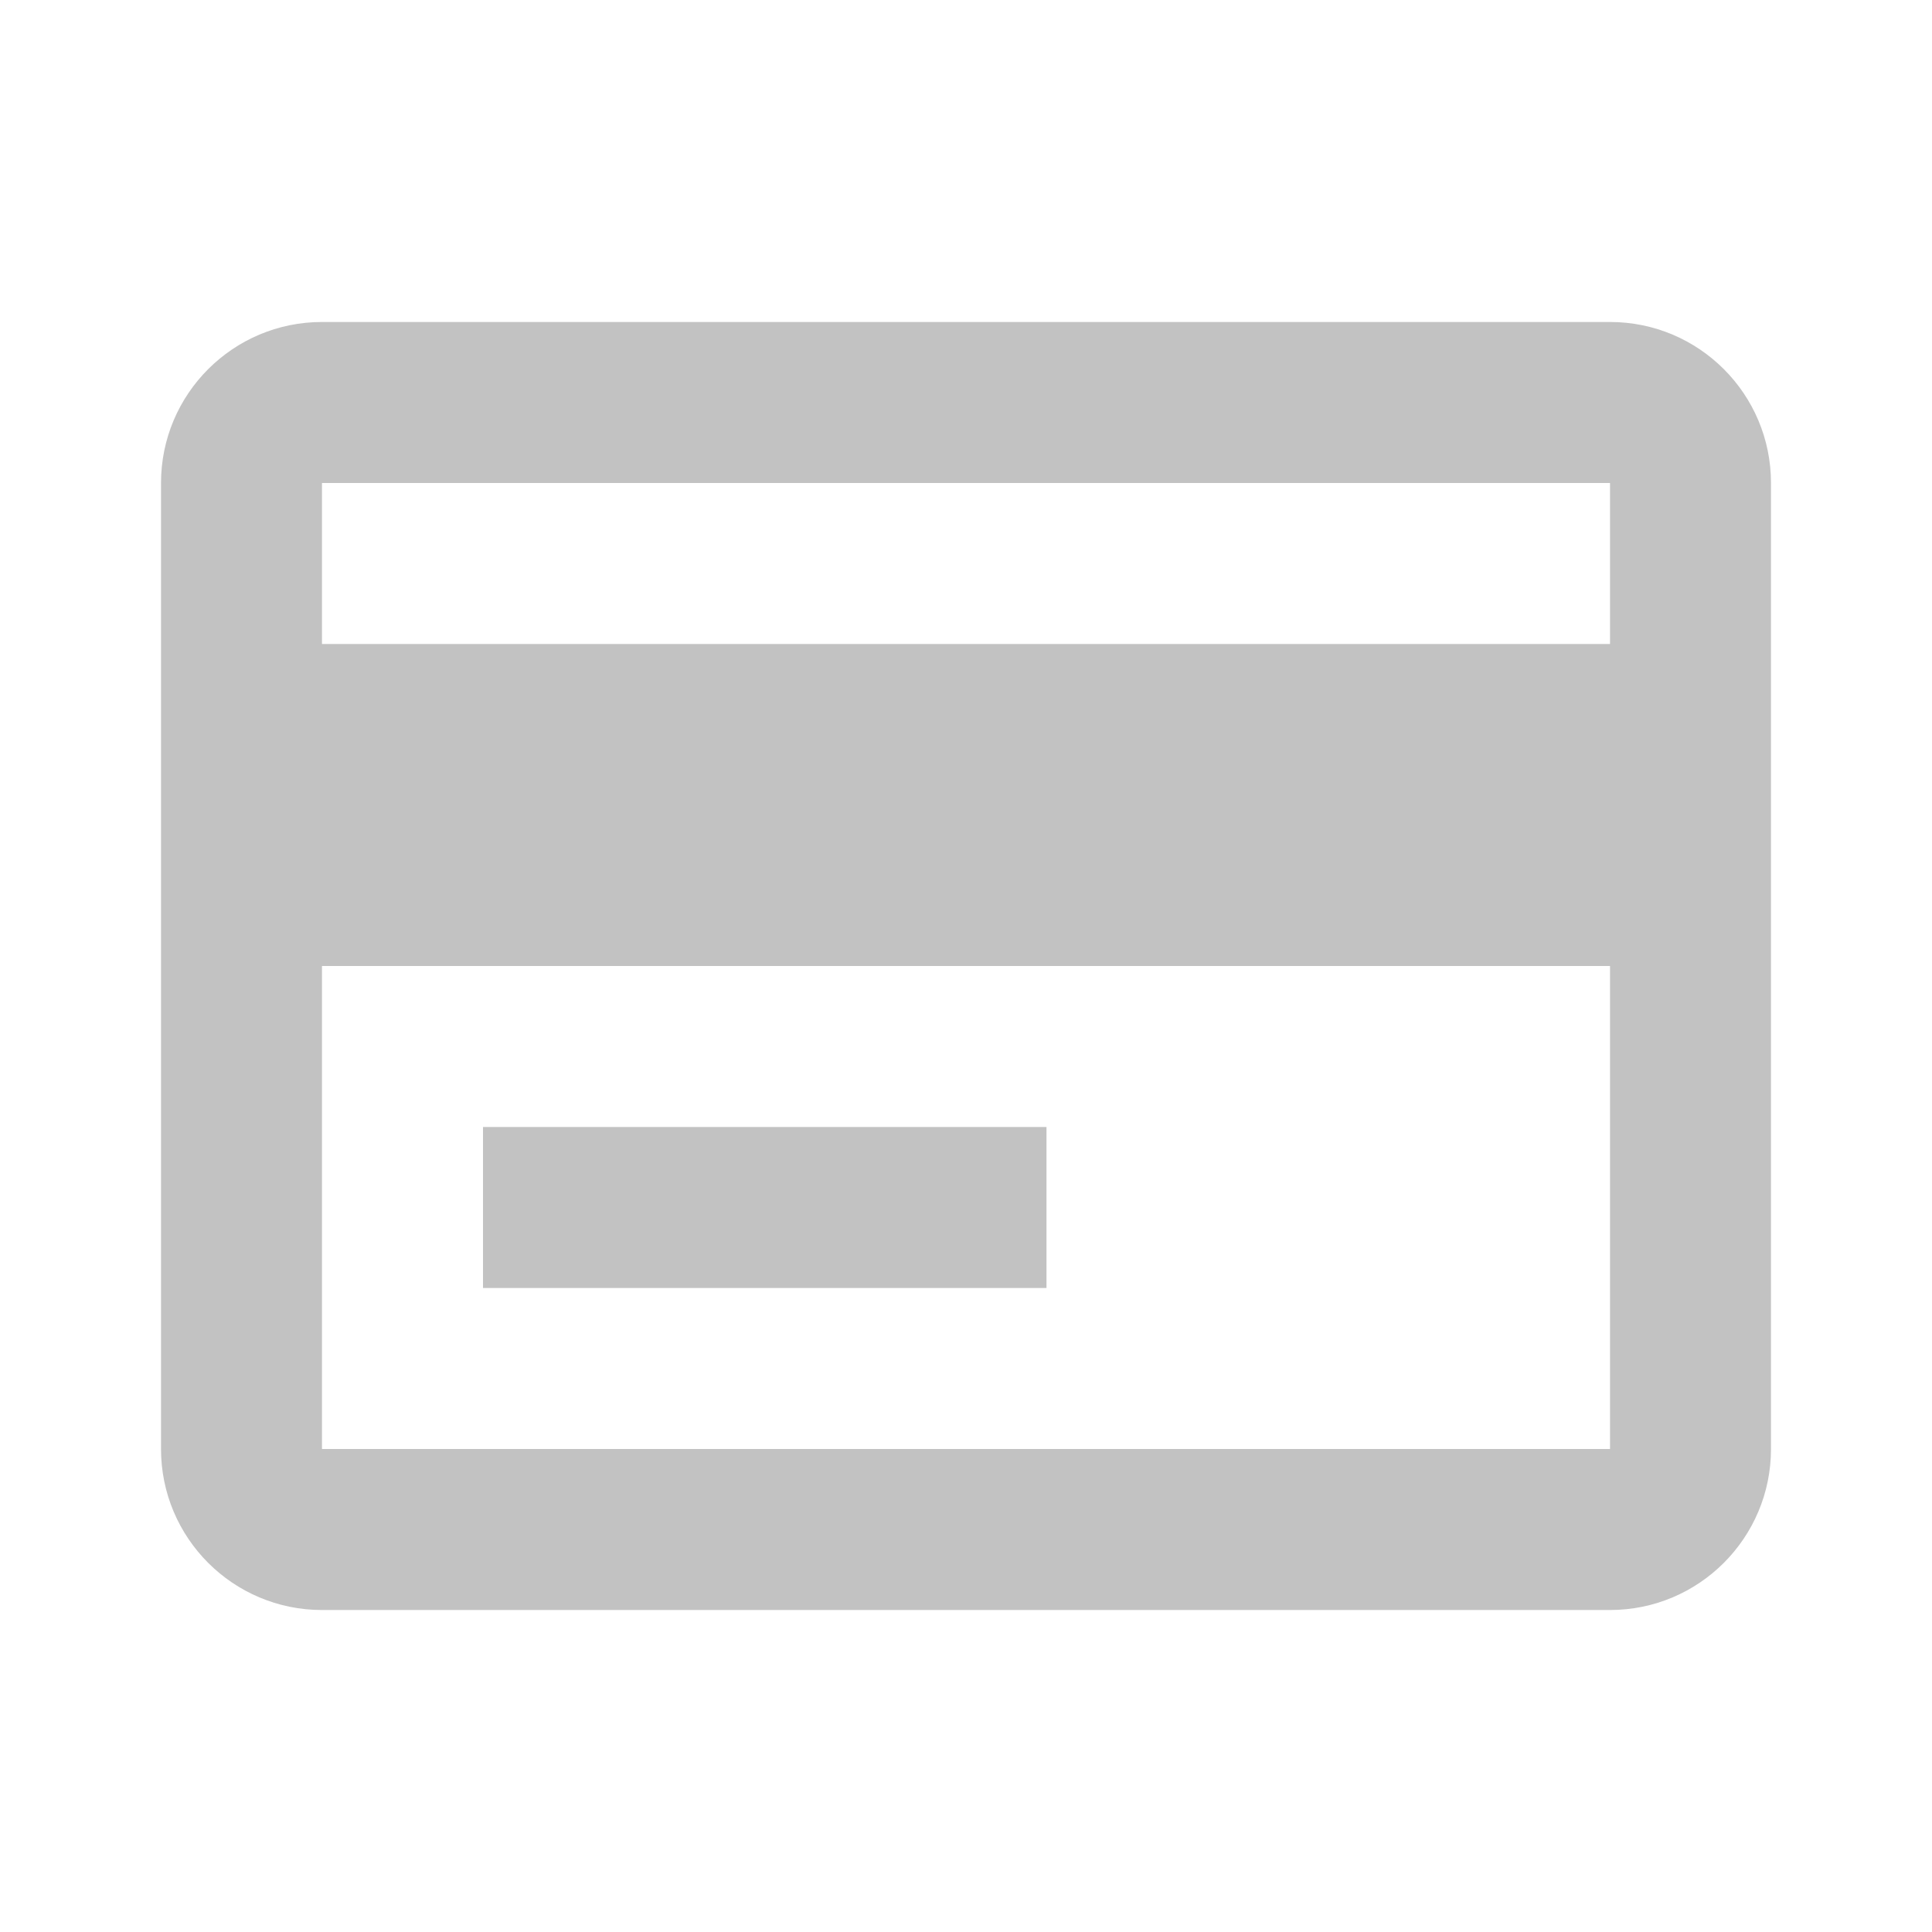 <svg width="50" height="50" viewBox="0 0 50 50" fill="none" xmlns="http://www.w3.org/2000/svg">
<path d="M41.667 41.667H8.333C6.032 41.667 4.167 39.801 4.167 37.5V12.5C4.167 10.199 6.032 8.333 8.333 8.333H41.667C43.968 8.333 45.833 10.199 45.833 12.5V37.5C45.833 39.801 43.968 41.667 41.667 41.667ZM8.333 25V37.5H41.667V25H8.333ZM8.333 12.5V16.667H41.667V12.5H8.333ZM27.083 33.333H12.5V29.167H27.083V33.333Z" fill="#C2C2C2"/>
</svg>
